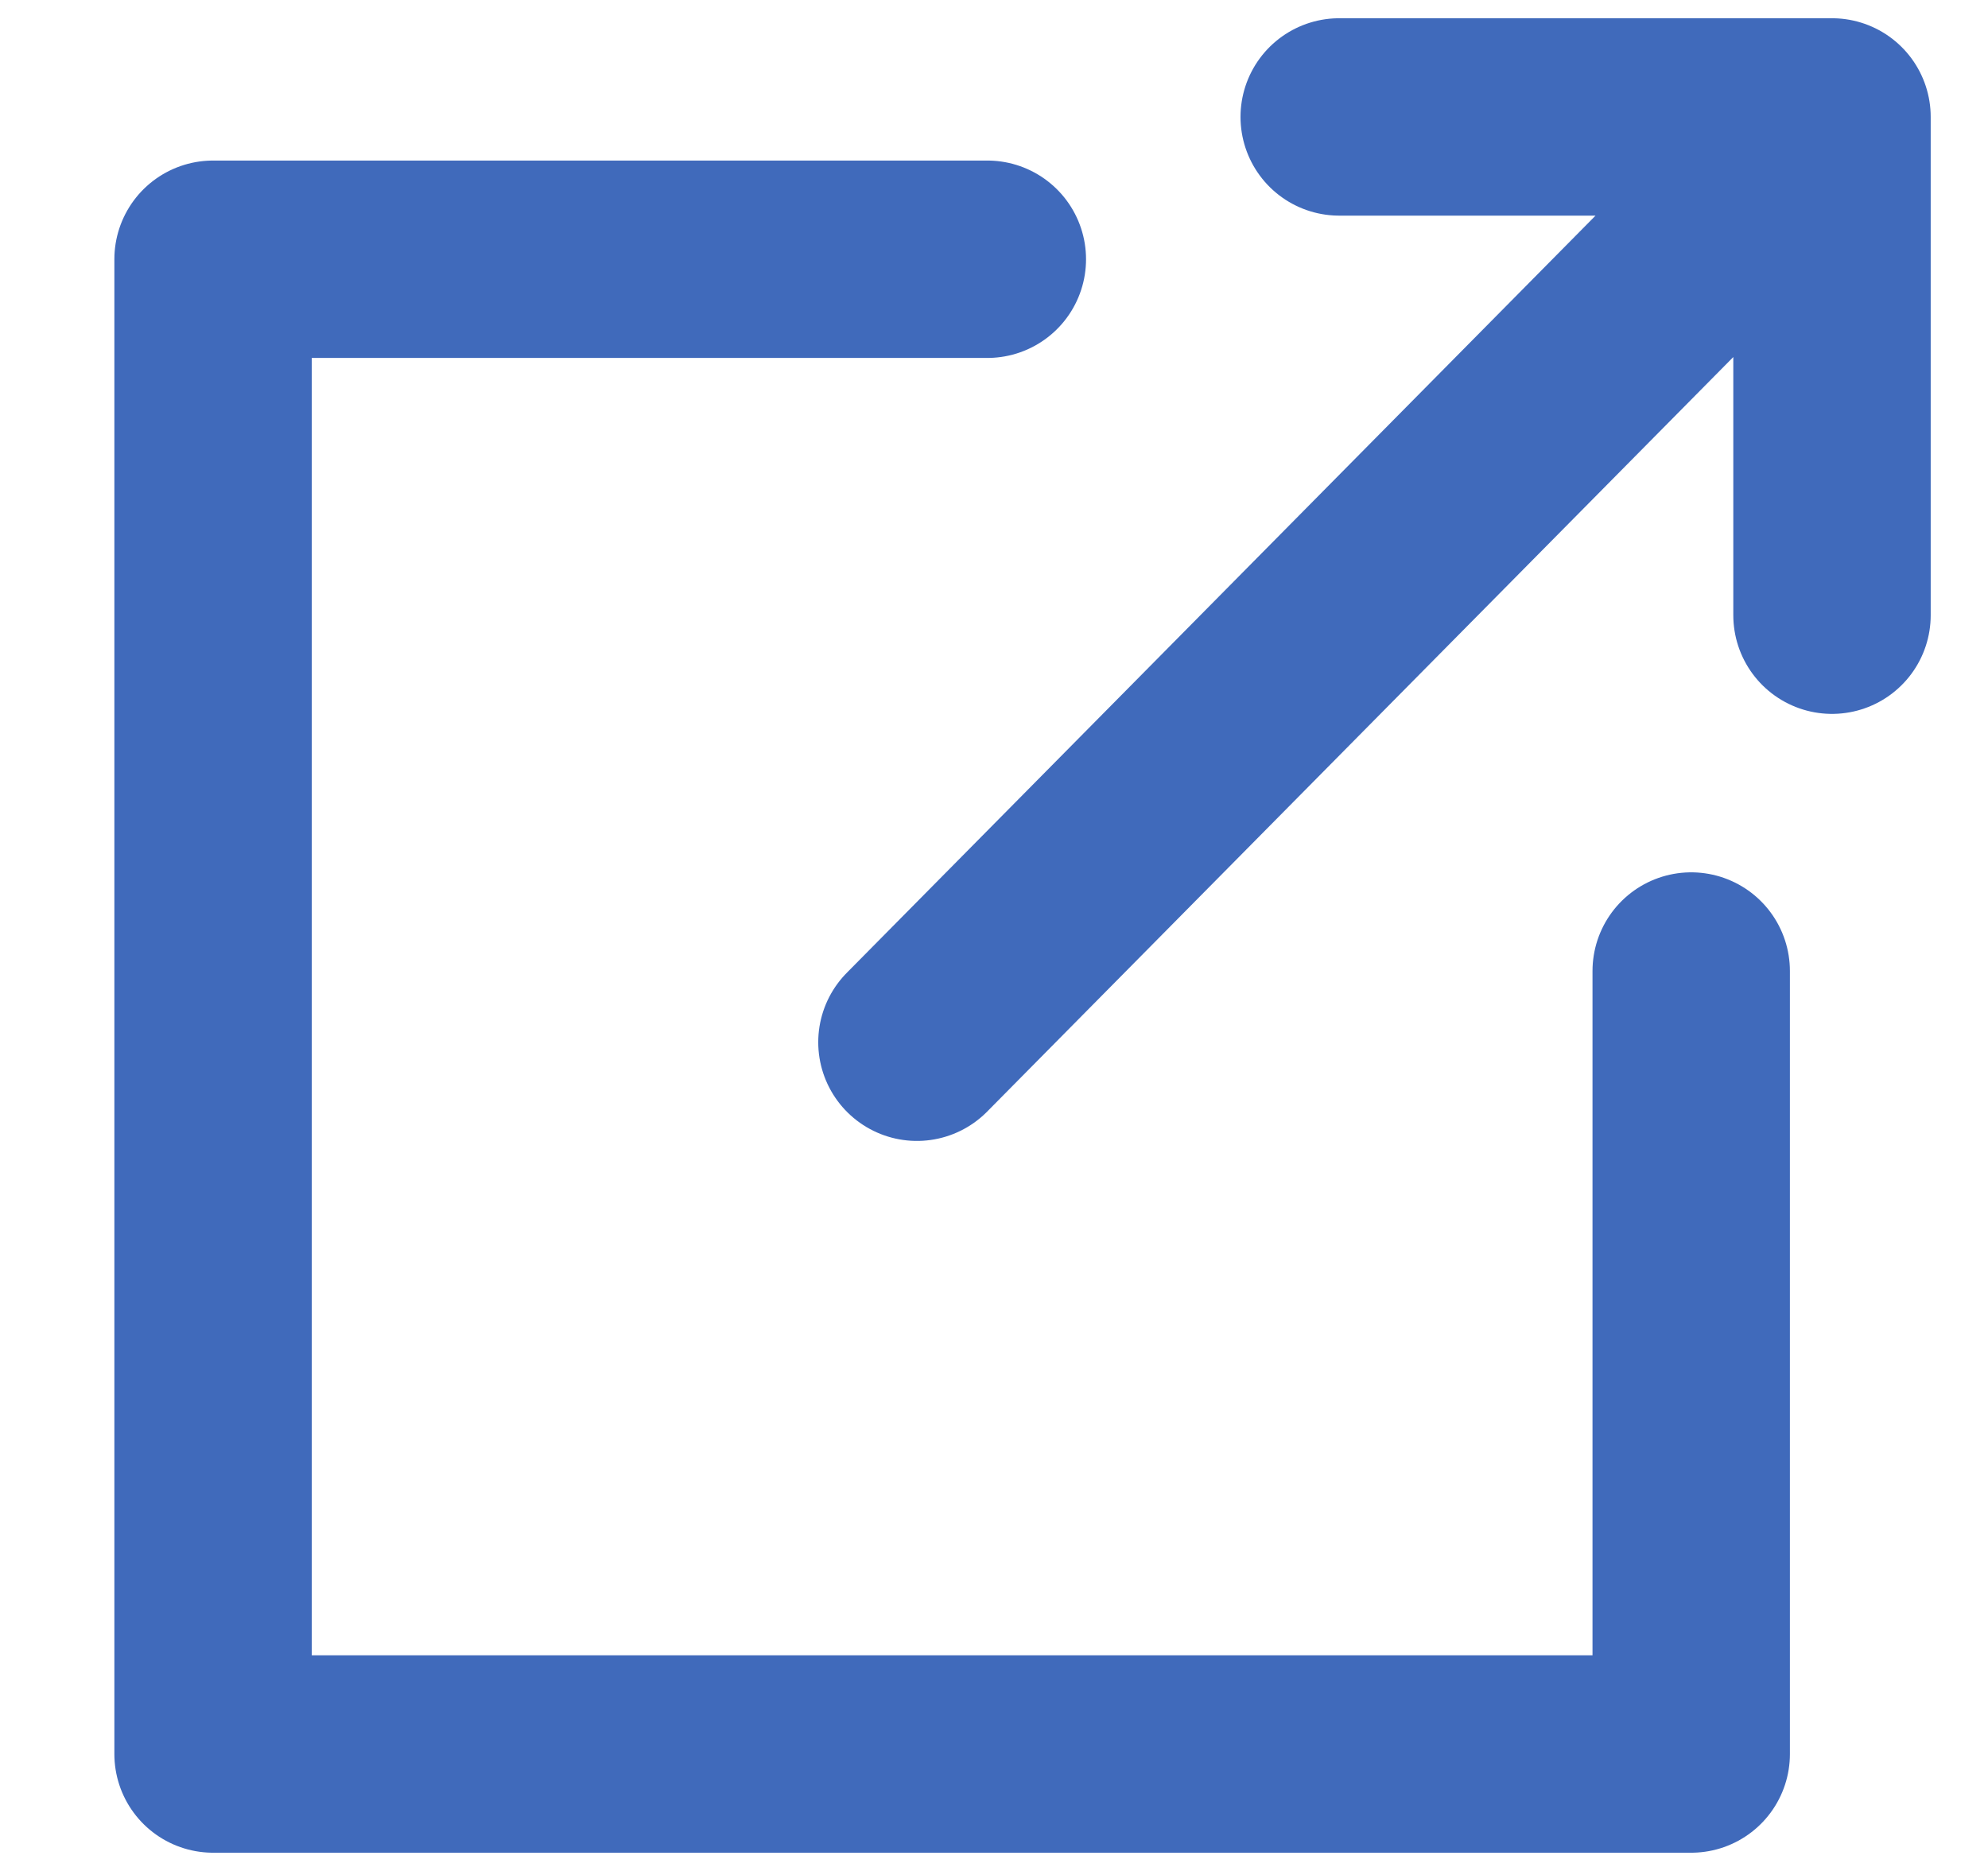 <svg width="17" height="16" viewBox="0 0 17 16" fill="none" xmlns="http://www.w3.org/2000/svg">
<path d="M8.443 2.217H1.822V15H14.462V8.304M14.462 2.217L7.841 8.913M11.452 1H15.666V5.261" stroke="#406ABB" stroke-width="1.688" stroke-linecap="round" stroke-linejoin="round"/>
</svg>
